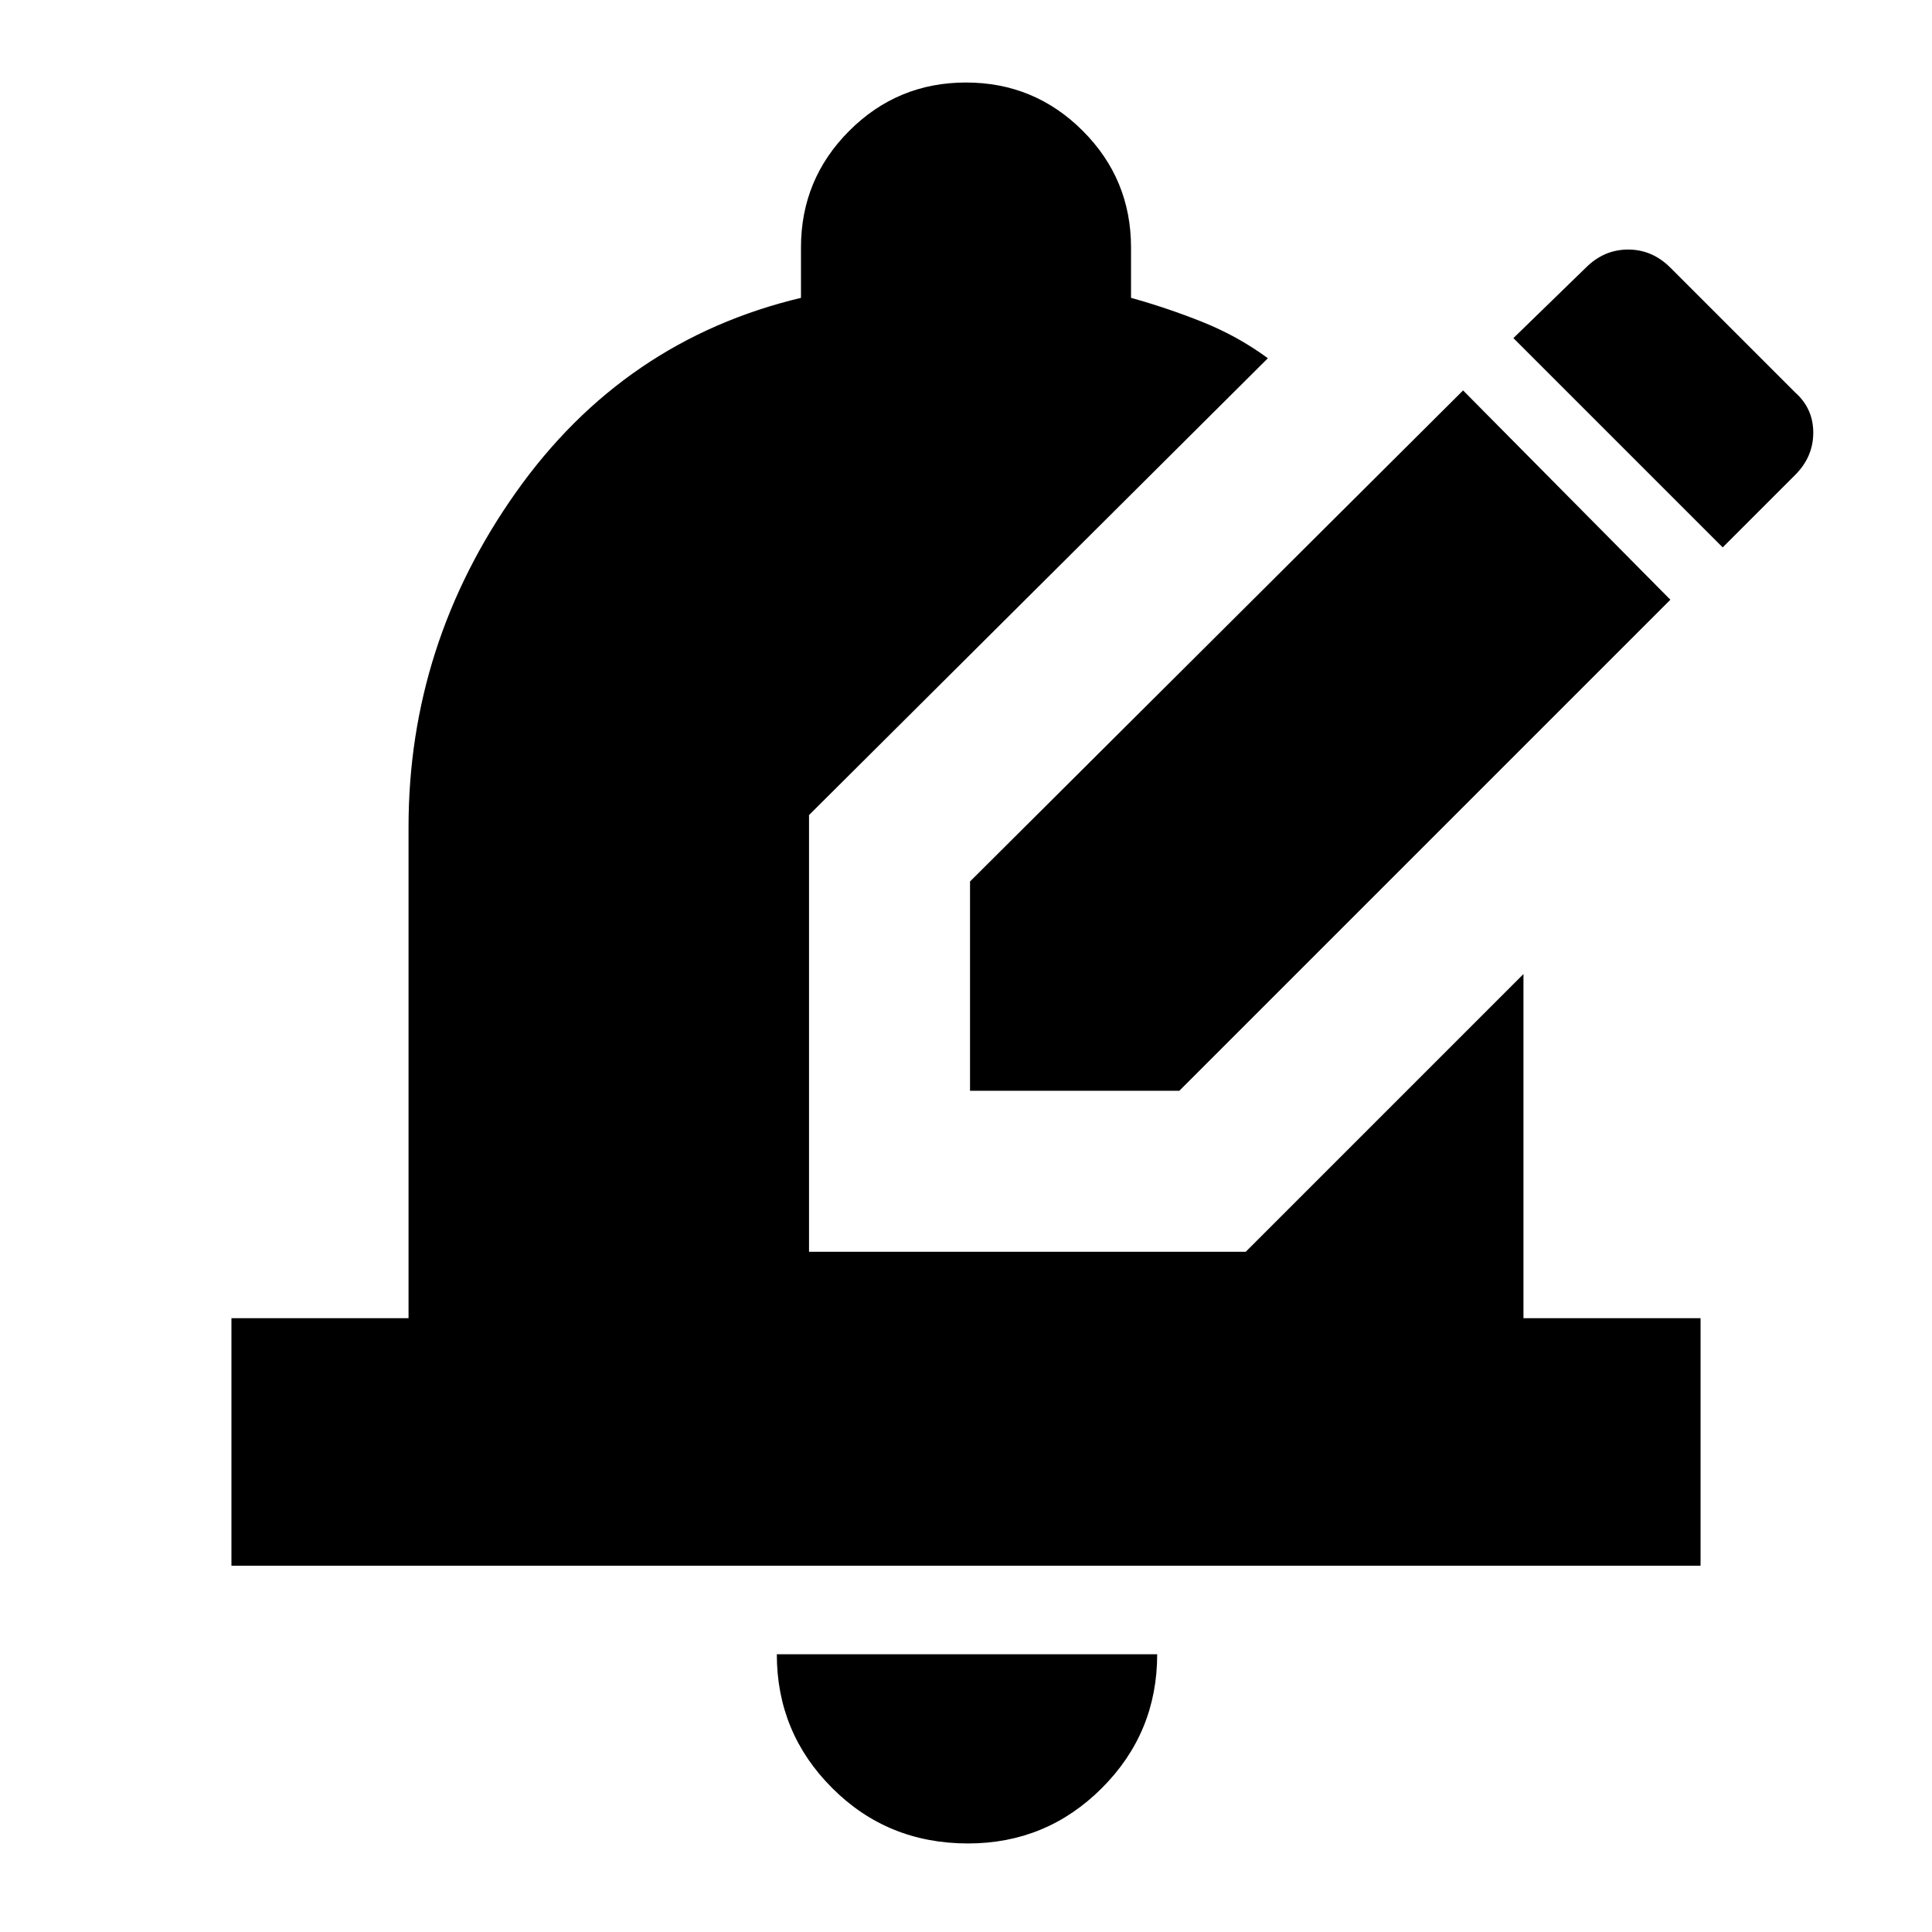 <svg xmlns="http://www.w3.org/2000/svg" height="24" width="24"><path d="M12.05 13.55H14.65L20.75 7.45L18.175 4.85L12.05 10.95ZM21.4 6.8 18.8 4.2 19.7 3.325Q19.925 3.1 20.225 3.1Q20.525 3.1 20.75 3.325L22.3 4.875Q22.525 5.075 22.525 5.375Q22.525 5.675 22.3 5.9ZM12.025 22.9Q13 22.9 13.688 22.212Q14.375 21.525 14.375 20.55H9.65Q9.65 21.525 10.338 22.212Q11.025 22.9 12.025 22.9ZM2.875 19.45V16.375H5.075V10.275Q5.075 8 6.412 6.112Q7.75 4.225 9.95 3.7V3.075Q9.95 2.225 10.55 1.625Q11.15 1.025 12 1.025Q12.85 1.025 13.45 1.625Q14.05 2.225 14.05 3.075V3.7Q14.5 3.825 14.938 4Q15.375 4.175 15.75 4.45L10.05 10.125V15.55H15.475L18.925 12.1V16.375H21.125V19.45Z"/></svg>
